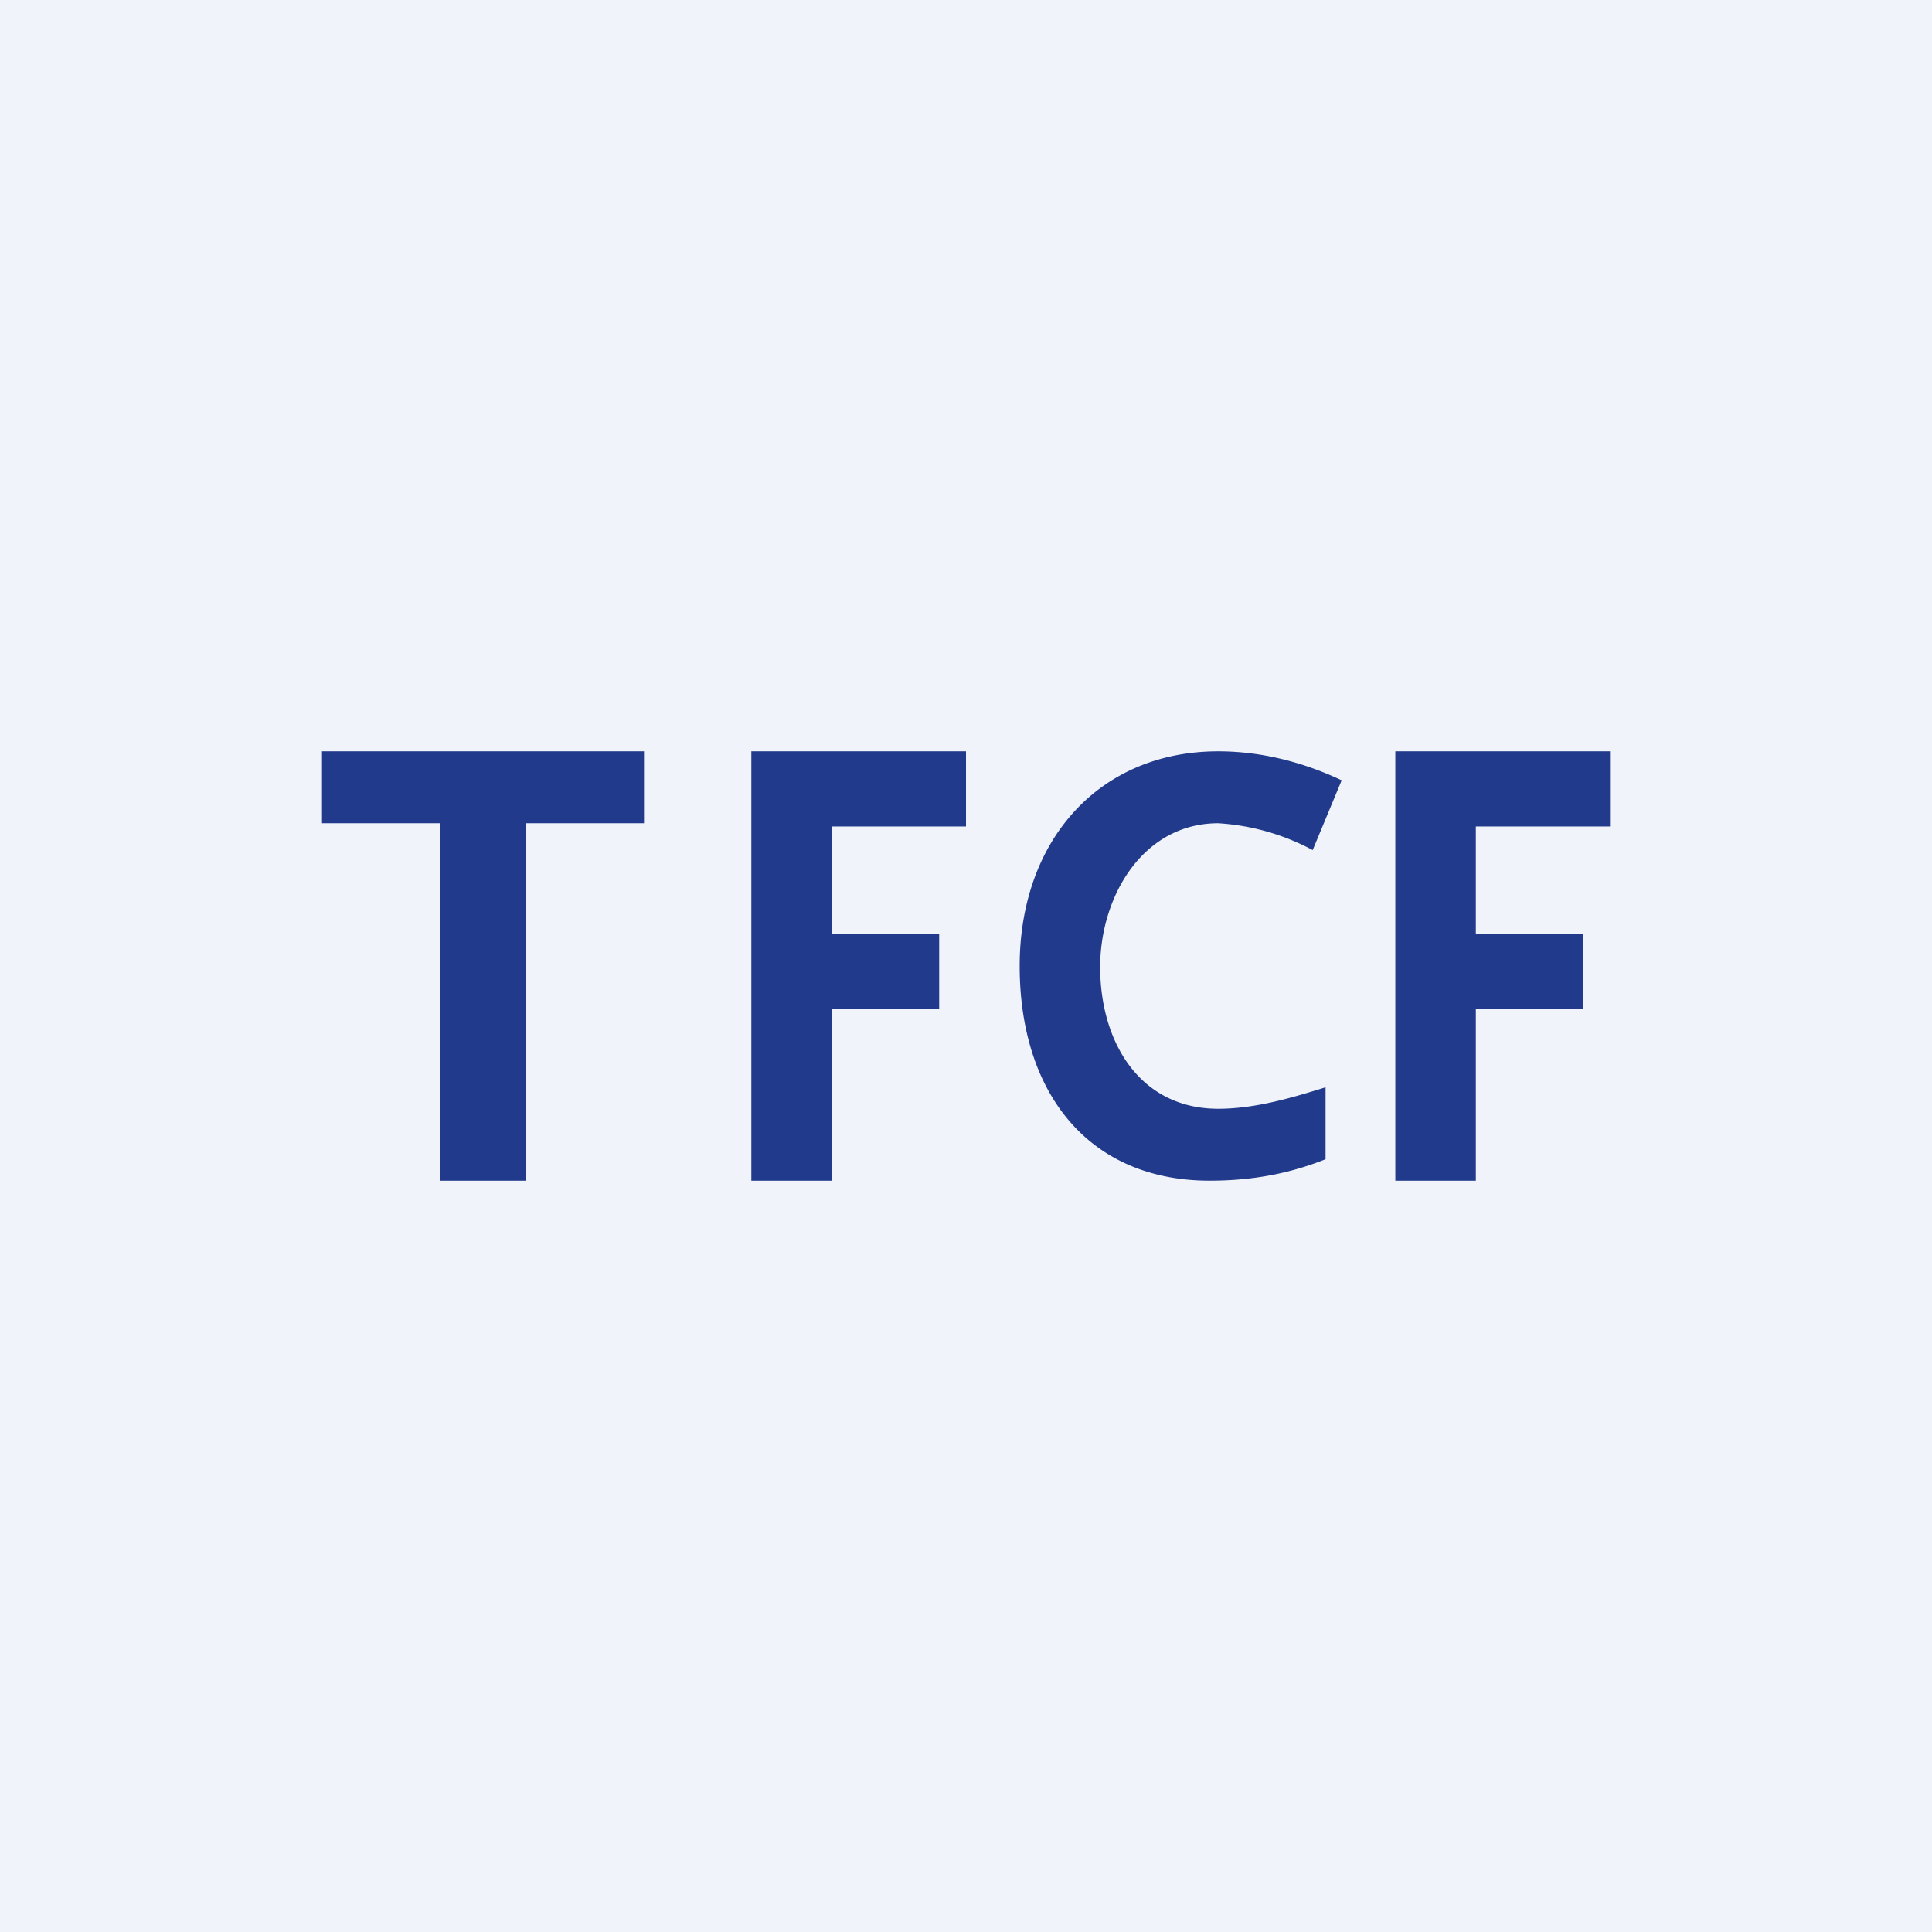 <!-- by TradingView --><svg width="18" height="18" viewBox="0 0 18 18" xmlns="http://www.w3.org/2000/svg"><path fill="#F0F3FA" d="M0 0h18v18H0z"/><path d="M11.35 7.67c-.7 0-1.1.68-1.1 1.34 0 .7.37 1.32 1.1 1.32.34 0 .68-.1 1-.2v.67c-.35.14-.7.2-1.08.2-1.13 0-1.77-.82-1.77-2 0-1.17.74-2 1.85-2 .4 0 .79.1 1.15.27l-.27.65a2.14 2.14 0 0 0-.88-.25ZM7.75 11H7V7h2v.7H7.75v1h1v.7h-1V11ZM13.75 11H13V7h2v.7h-1.25v1h1v.7h-1V11ZM4.9 11h-.8V7.67H3V7h3v.67H4.9V11Z" fill="#213A8B"/></svg>